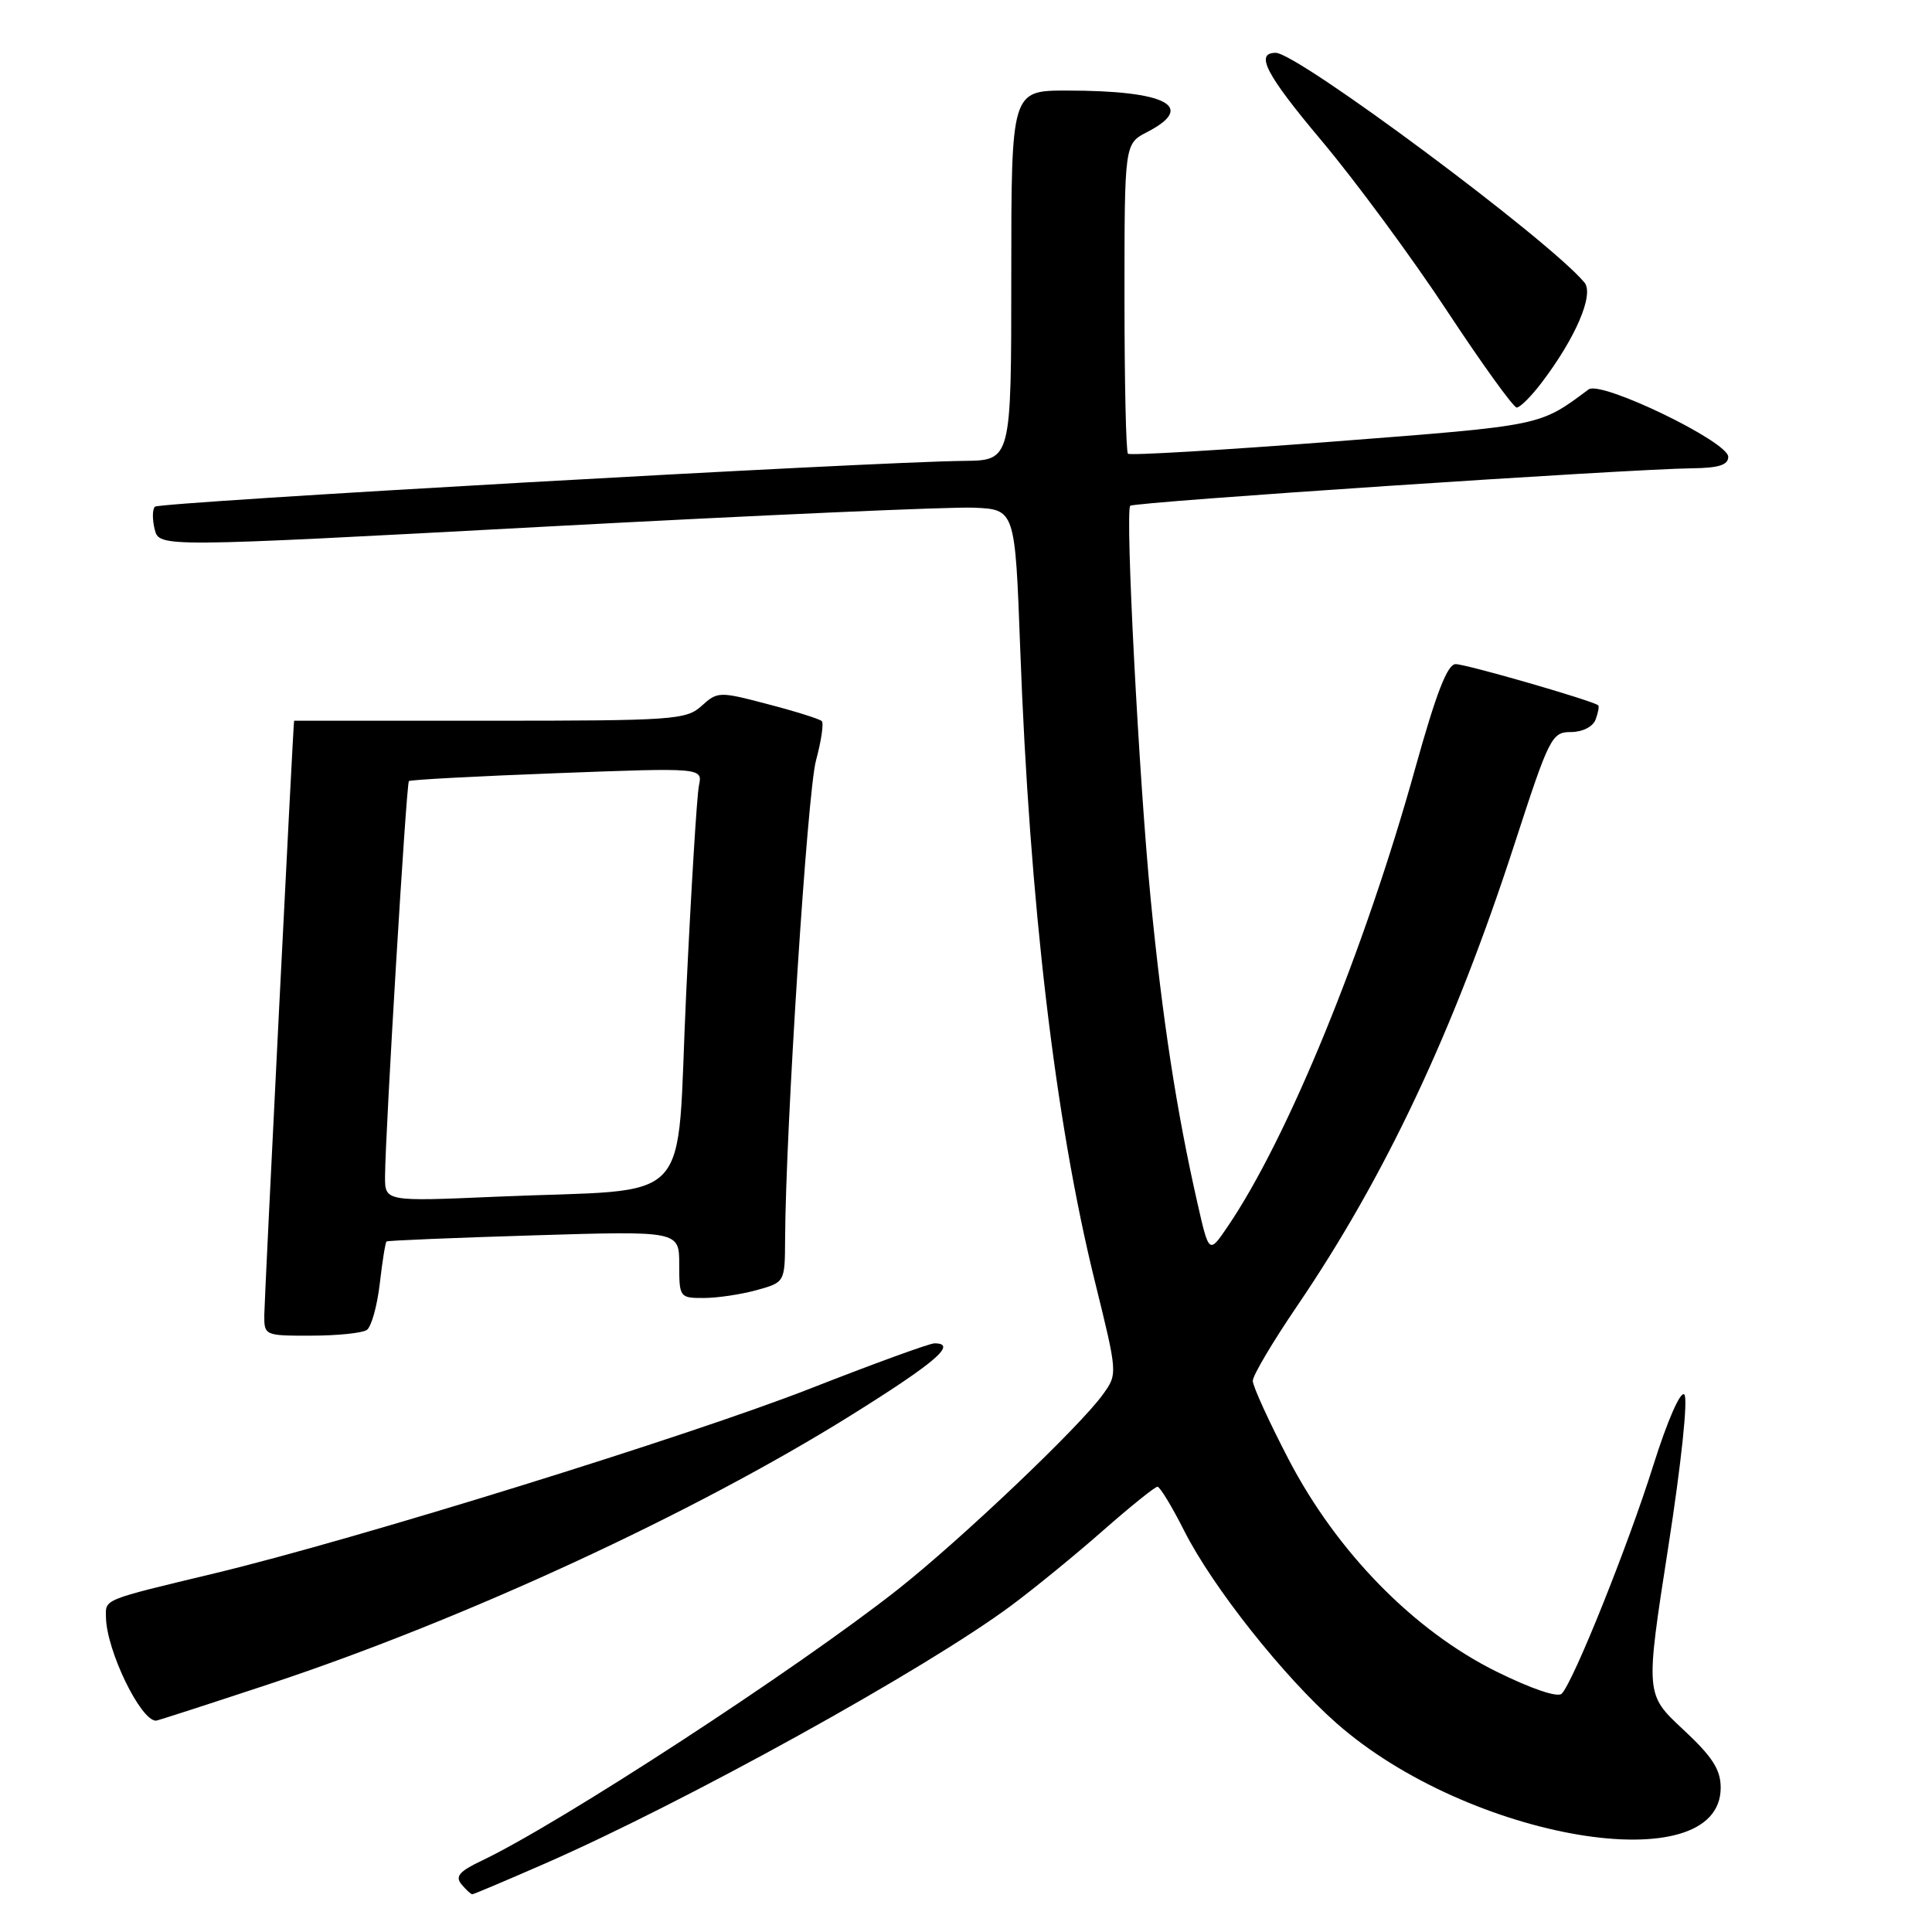 <?xml version="1.0" encoding="UTF-8" standalone="no"?>
<!DOCTYPE svg PUBLIC "-//W3C//DTD SVG 1.1//EN" "http://www.w3.org/Graphics/SVG/1.1/DTD/svg11.dtd" >
<svg xmlns="http://www.w3.org/2000/svg" xmlns:xlink="http://www.w3.org/1999/xlink" version="1.1" viewBox="0 0 256 256">
 <g >
 <path fill="currentColor"
d=" M 72.21 246.93 C 90.83 238.78 122.71 221.14 134.00 212.74 C 137.03 210.49 142.49 206.03 146.13 202.83 C 149.78 199.62 153.04 197.00 153.37 197.00 C 153.70 197.00 155.30 199.64 156.93 202.87 C 160.68 210.29 170.06 222.13 177.09 228.33 C 194.64 243.80 228.00 249.40 228.00 236.88 C 228.00 234.48 226.91 232.78 223.01 229.15 C 218.02 224.50 218.02 224.50 221.04 205.08 C 222.79 193.85 223.69 185.29 223.18 184.78 C 222.67 184.27 220.94 188.24 219.06 194.20 C 215.75 204.74 208.52 222.77 206.94 224.42 C 206.42 224.97 202.96 223.80 198.30 221.50 C 187.36 216.09 177.15 205.67 170.75 193.38 C 168.14 188.36 166.00 183.68 166.00 182.97 C 166.00 182.26 168.63 177.82 171.85 173.09 C 183.58 155.84 192.64 136.60 200.71 111.75 C 205.28 97.68 205.62 97.00 208.14 97.00 C 209.67 97.00 211.05 96.31 211.42 95.36 C 211.76 94.45 211.92 93.60 211.77 93.46 C 211.15 92.87 194.28 88.00 192.88 88.00 C 191.79 88.00 190.31 91.82 187.54 101.75 C 180.83 125.89 170.63 150.83 162.67 162.53 C 160.20 166.17 160.20 166.17 158.65 159.34 C 155.90 147.23 154.03 135.08 152.47 119.11 C 150.92 103.25 149.08 67.90 149.76 67.02 C 150.15 66.52 215.71 62.15 224.25 62.05 C 227.74 62.01 229.00 61.61 229.00 60.53 C 229.00 58.52 212.13 50.38 210.50 51.60 C 203.92 56.48 204.59 56.35 176.81 58.50 C 162.02 59.64 149.71 60.37 149.46 60.12 C 149.20 59.87 149.00 50.53 149.00 39.36 C 149.00 19.05 149.00 19.05 152.00 17.50 C 158.58 14.10 154.54 12.00 141.38 12.00 C 134.00 12.00 134.00 12.00 134.00 36.50 C 134.00 61.00 134.00 61.00 127.75 61.07 C 115.25 61.20 21.13 66.53 20.53 67.14 C 20.18 67.48 20.17 68.84 20.50 70.15 C 21.10 72.53 21.10 72.53 72.30 69.78 C 100.46 68.27 125.97 67.14 129.00 67.27 C 134.50 67.50 134.50 67.50 135.18 85.86 C 136.42 119.70 139.82 148.50 145.07 169.77 C 148.10 182.05 148.10 182.05 146.14 184.77 C 143.10 189.02 127.31 204.02 118.98 210.60 C 105.63 221.13 74.11 241.68 63.77 246.58 C 60.87 247.96 60.29 248.64 61.14 249.67 C 61.75 250.40 62.39 251.00 62.58 251.00 C 62.76 251.00 67.09 249.17 72.21 246.93 Z  M 35.76 223.12 C 61.52 214.58 91.97 200.51 112.75 187.54 C 124.00 180.52 126.92 178.00 123.82 178.00 C 123.17 178.00 115.78 180.69 107.39 183.98 C 91.39 190.25 47.28 203.94 28.50 208.46 C 13.46 212.07 13.99 211.86 14.04 214.32 C 14.13 218.73 18.62 228.00 20.67 228.00 C 20.87 228.00 27.66 225.80 35.76 223.12 Z  M 48.60 176.23 C 49.20 175.83 49.97 173.08 50.32 170.11 C 50.66 167.15 51.06 164.63 51.22 164.50 C 51.37 164.38 60.16 164.01 70.75 163.69 C 90.00 163.10 90.00 163.10 90.00 167.55 C 90.00 171.91 90.07 172.00 93.25 171.99 C 95.04 171.99 98.19 171.52 100.25 170.95 C 104.00 169.91 104.00 169.91 104.03 164.20 C 104.10 149.67 106.98 105.00 108.12 100.78 C 108.82 98.19 109.17 95.83 108.89 95.55 C 108.61 95.27 105.40 94.26 101.75 93.31 C 95.30 91.61 95.08 91.62 92.96 93.54 C 90.92 95.38 89.24 95.50 64.90 95.50 C 50.65 95.50 38.99 95.50 38.97 95.50 C 38.87 95.50 35.04 171.93 35.02 174.25 C 35.00 176.96 35.09 177.00 41.25 176.98 C 44.69 176.98 47.99 176.64 48.60 176.23 Z  M 204.24 50.75 C 208.78 44.79 211.25 39.01 209.95 37.44 C 205.27 31.80 171.94 7.00 169.04 7.00 C 166.25 7.00 167.75 9.88 175.09 18.61 C 179.57 23.94 187.05 34.08 191.71 41.15 C 196.37 48.22 200.54 54.00 200.97 54.00 C 201.41 54.00 202.88 52.54 204.24 50.75 Z  M 51.02 155.85 C 51.06 149.94 53.84 103.83 54.18 103.50 C 54.35 103.32 63.19 102.85 73.80 102.45 C 93.11 101.72 93.11 101.72 92.61 104.11 C 92.34 105.42 91.58 117.83 90.92 131.68 C 89.54 160.63 92.57 157.40 65.75 158.57 C 51.00 159.21 51.00 159.21 51.02 155.85 Z "/>
</g>
</svg>